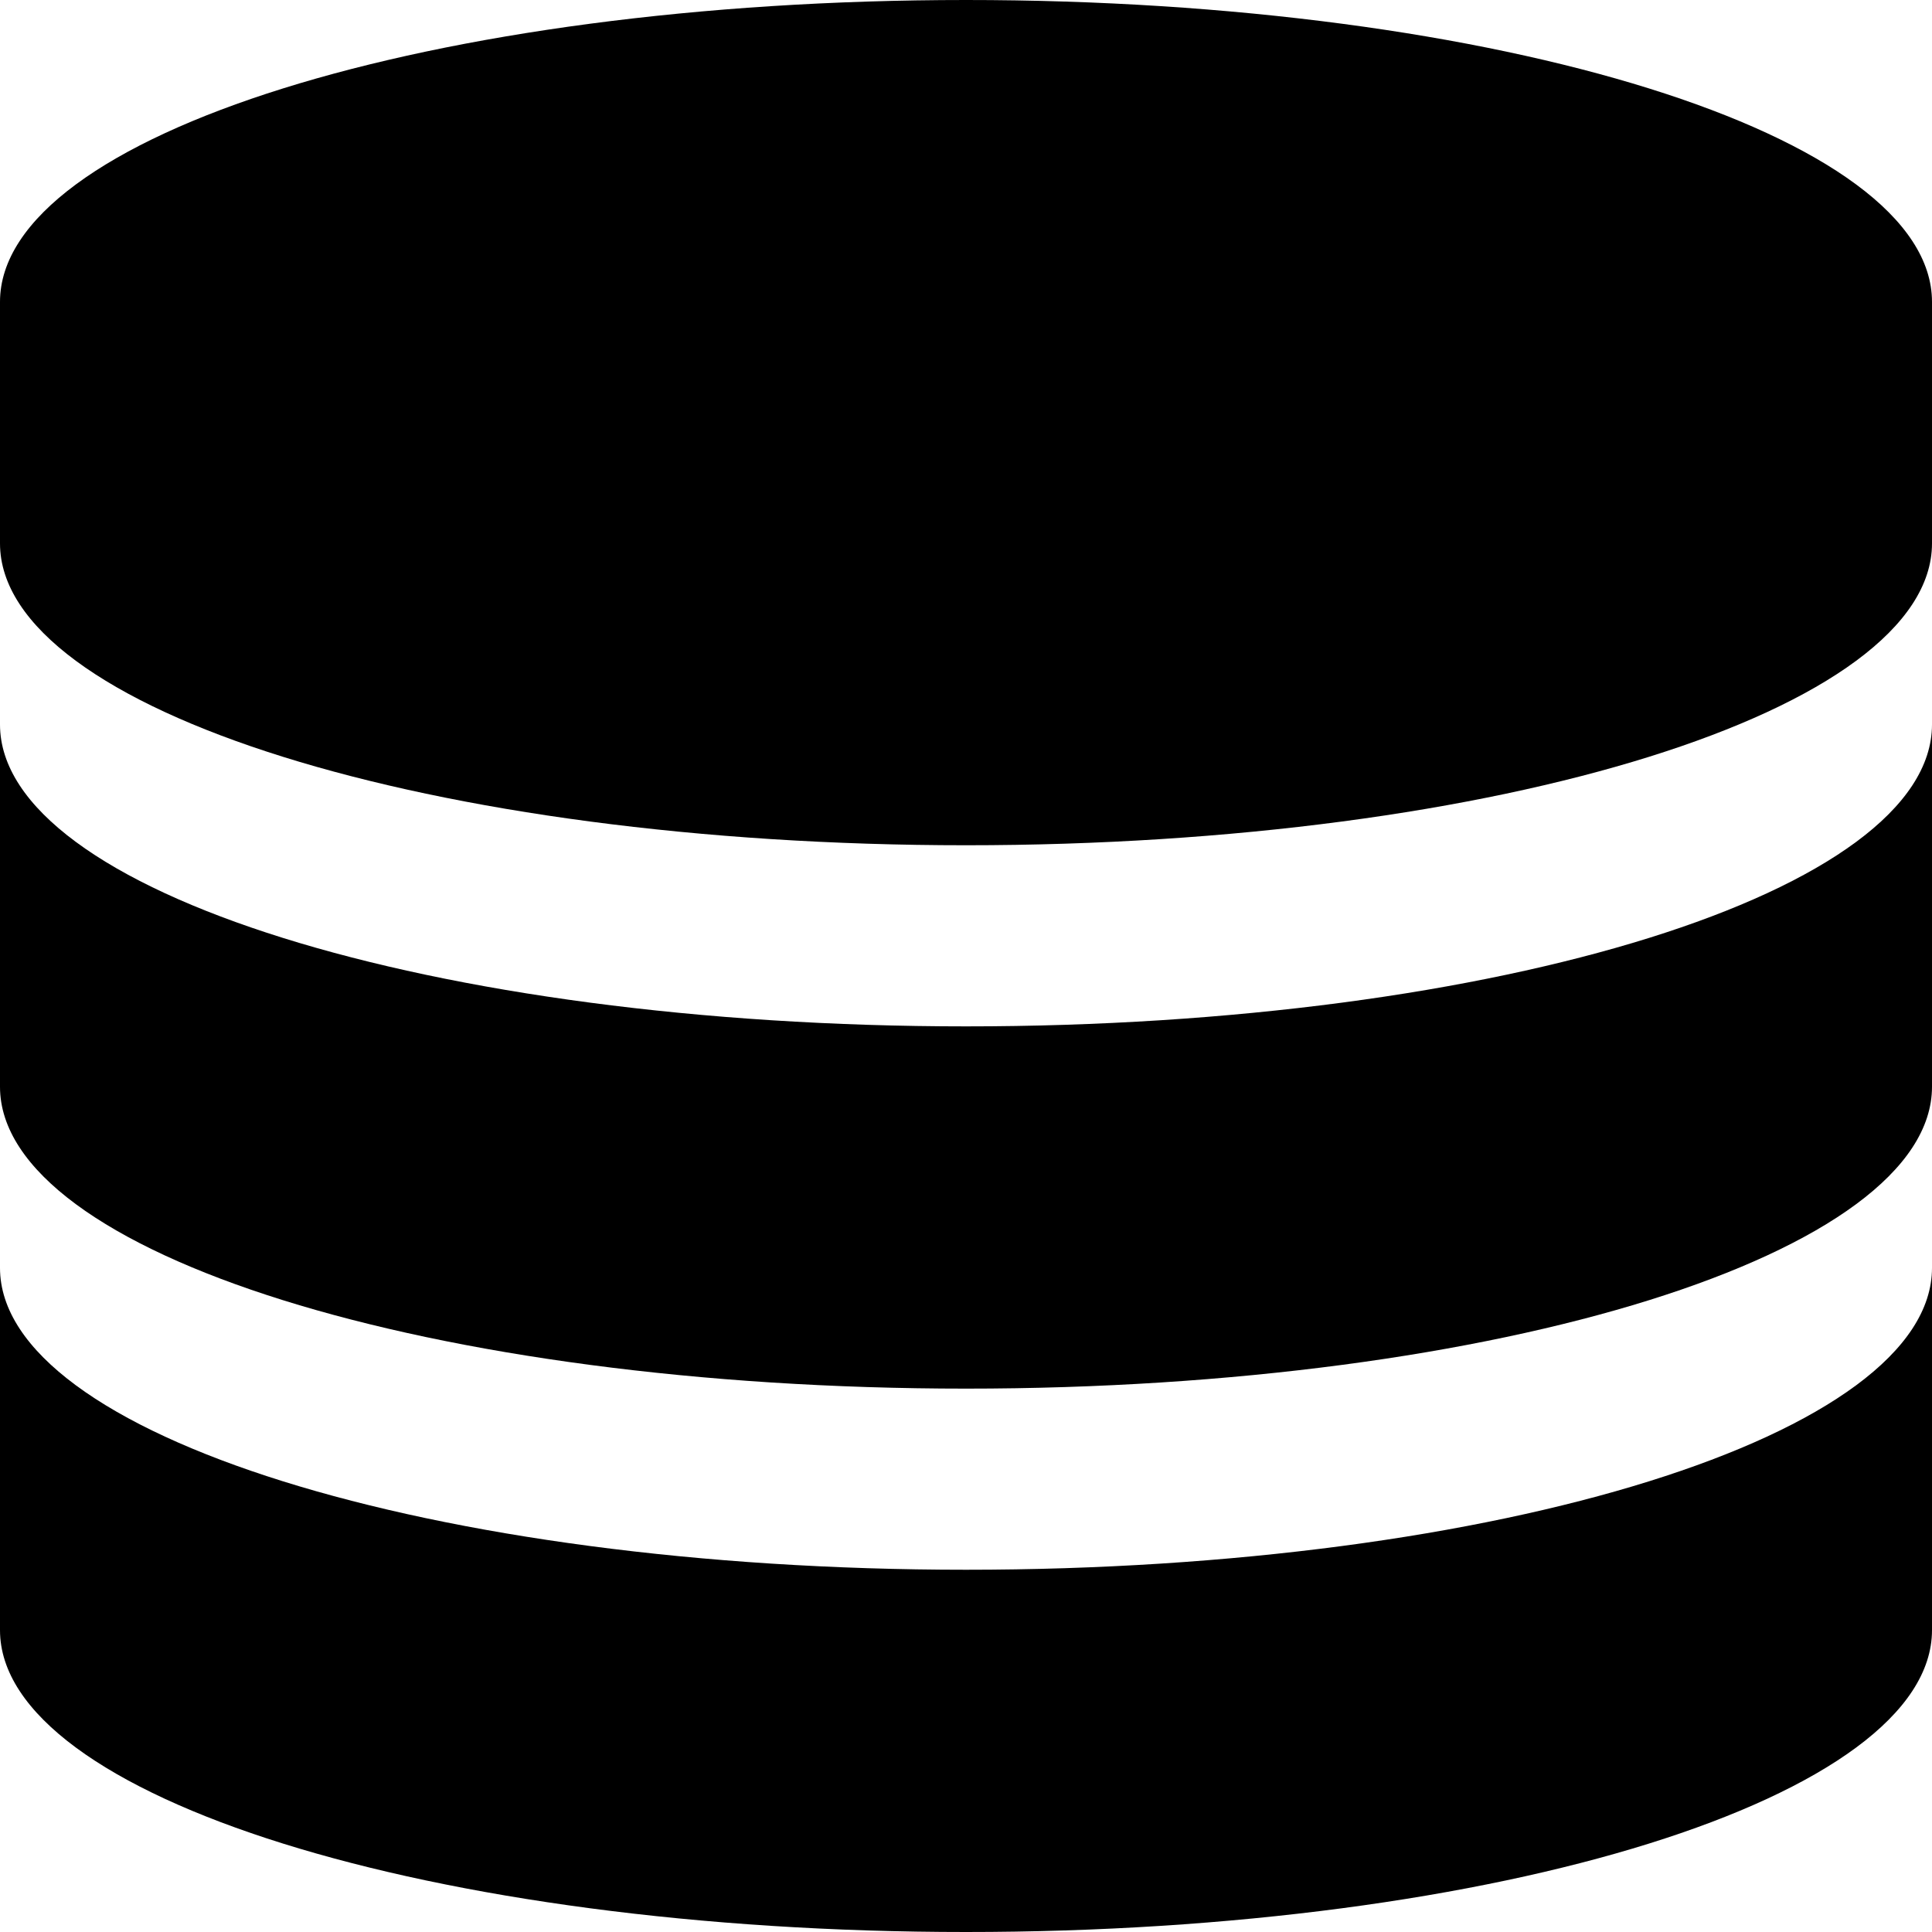 <!-- Generated by IcoMoon.io -->
<svg version="1.1" xmlns="http://www.w3.org/2000/svg" width="8" height="8" viewBox="0 0 8 8">
<title>database</title>
<path d="M4 0c-2.209 0-4 0.56-4 1.25v1c0 0.69 1.791 1.25 4 1.25s4-0.56 4-1.25v-1c0-0.69-1.791-1.25-4-1.25z"></path>
<path d="M4 4.25c-2.209 0-4-0.56-4-1.25v1.5c0 0.69 1.791 1.25 4 1.25s4-0.56 4-1.25v-1.5c0 0.69-1.791 1.25-4 1.25z"></path>
<path d="M4 6.5c-2.209 0-4-0.56-4-1.25v1.5c0 0.69 1.791 1.25 4 1.25s4-0.56 4-1.25v-1.5c0 0.69-1.791 1.25-4 1.25z"></path>
</svg>
